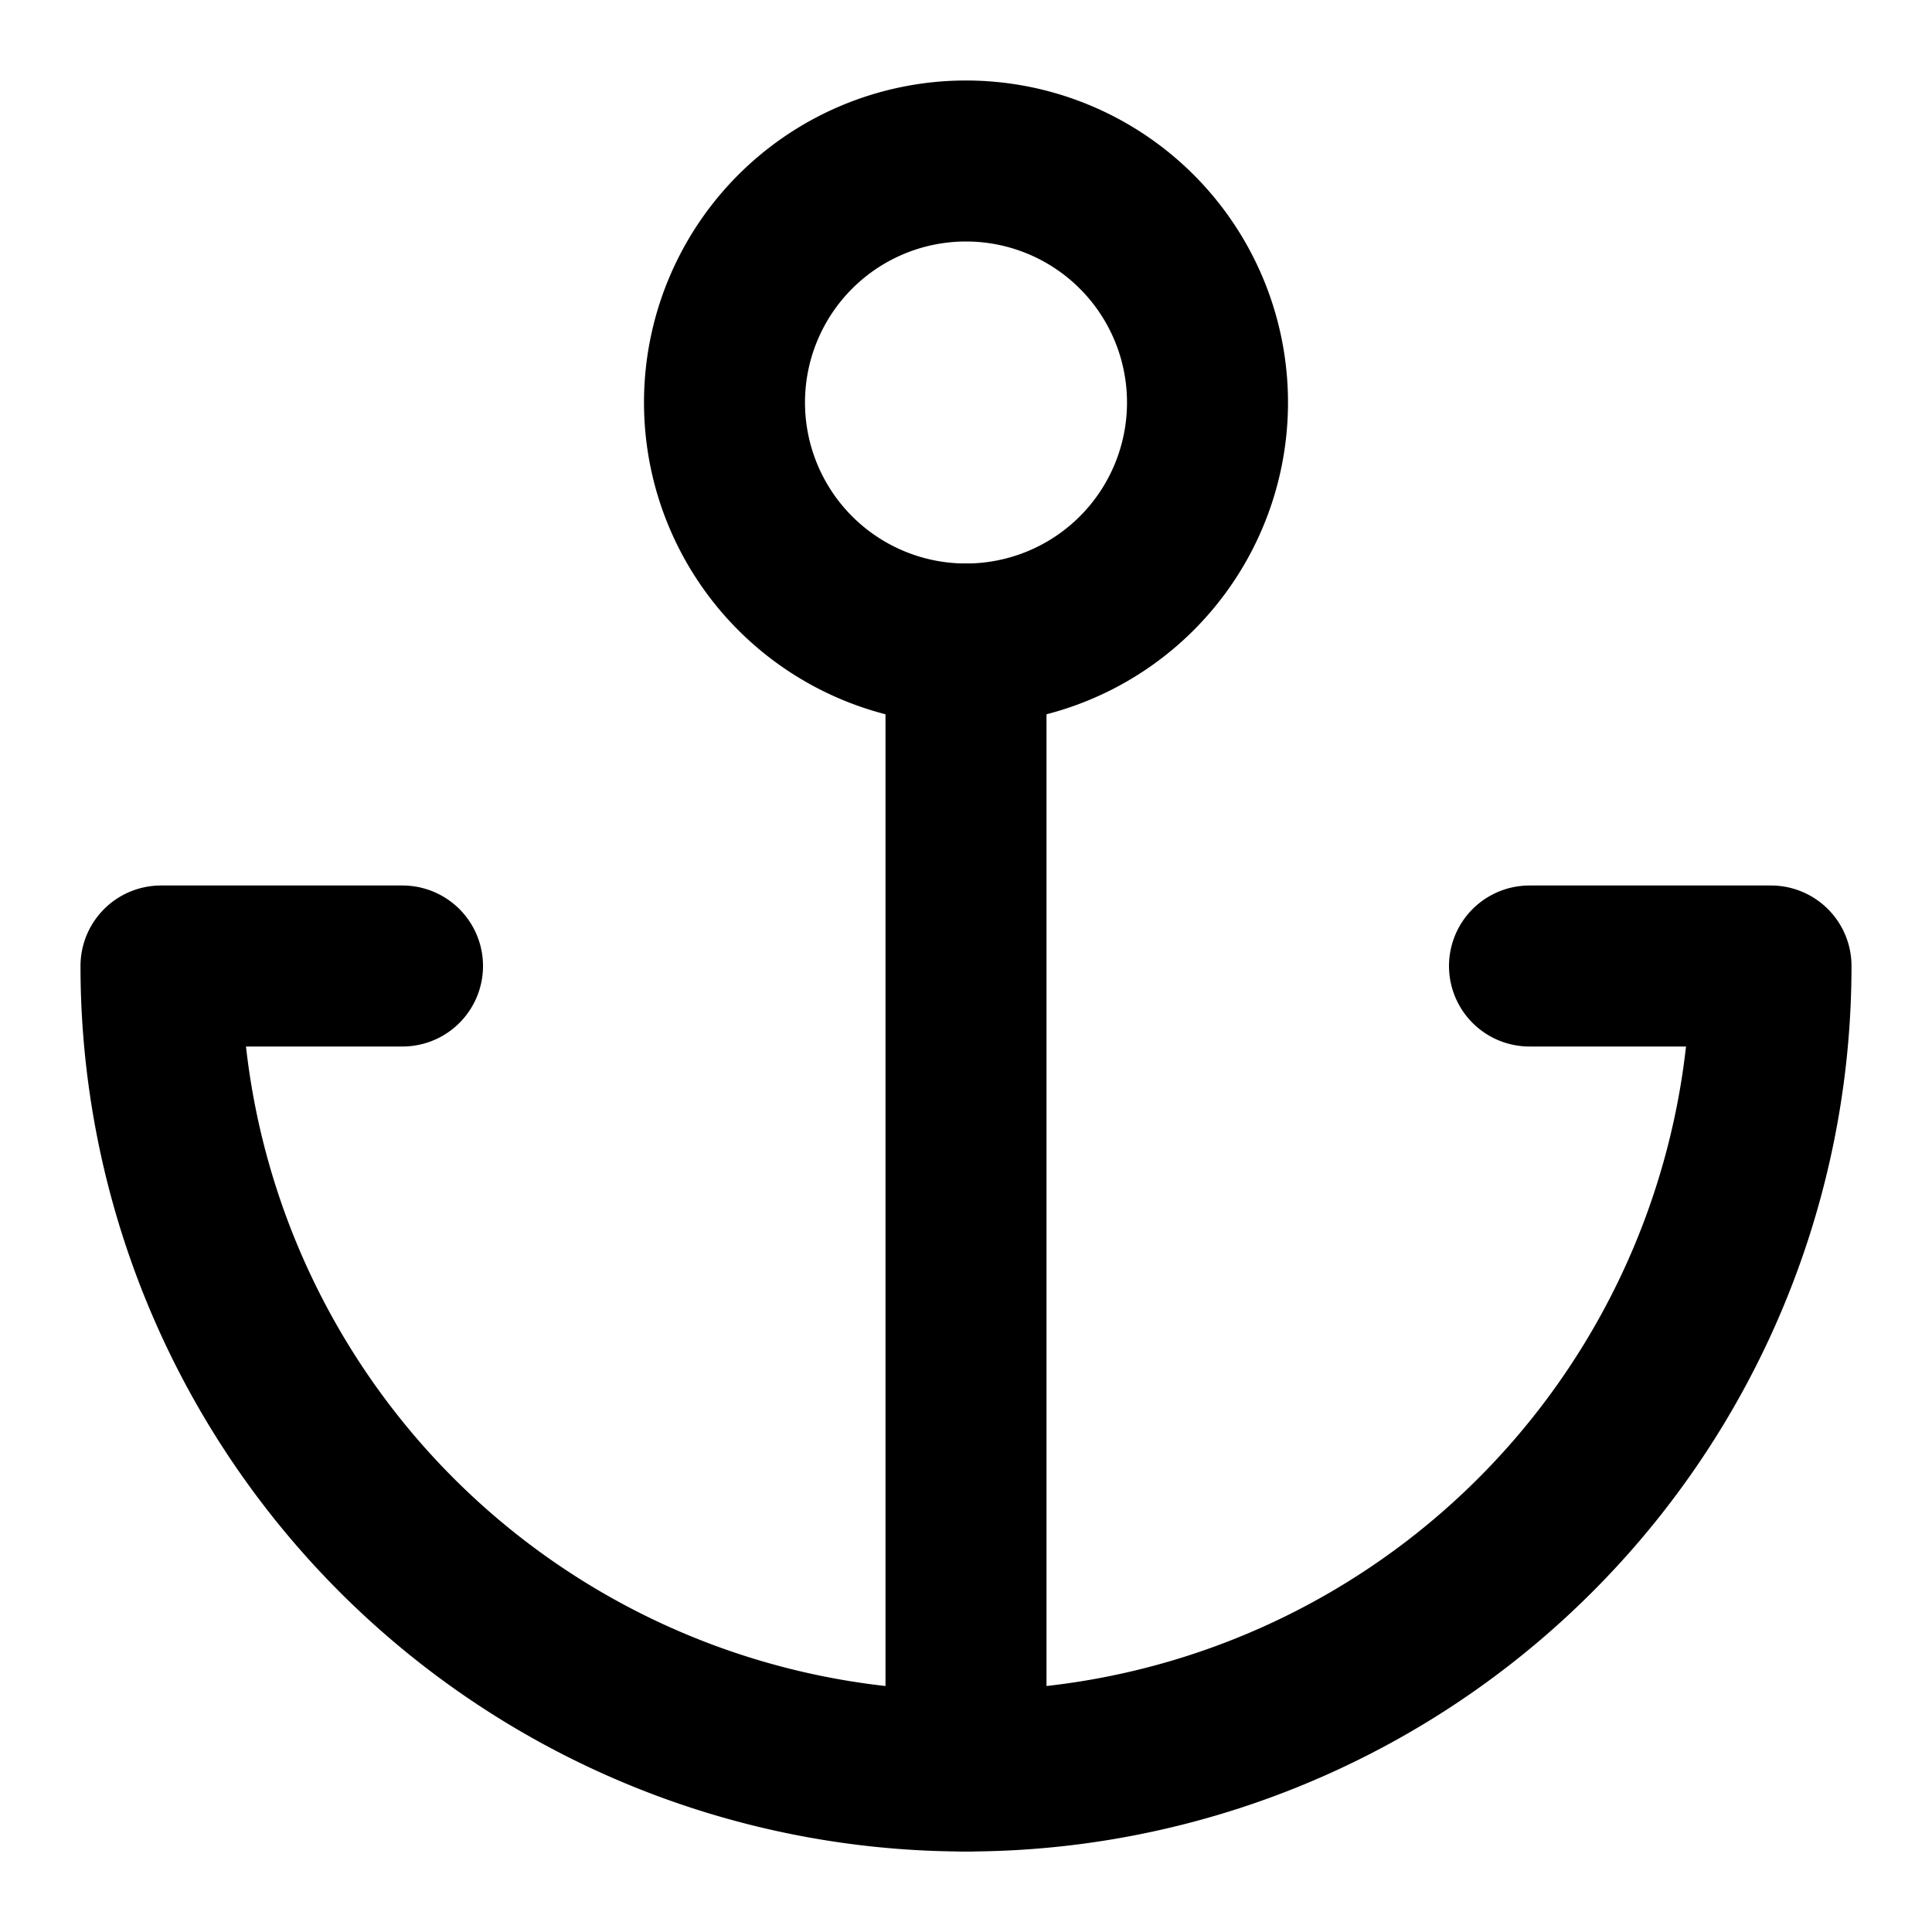 <svg width="46" height="46" fill="none" stroke="currentColor" stroke-linecap="round" stroke-linejoin="round" stroke-width="2" viewBox="0 0 24 24" xmlns="http://www.w3.org/2000/svg">
  <path d="M12 2a3 3 0 1 0 0 6 3 3 0 1 0 0-6z"></path>
  <path d="M12 22V8"></path>
  <path d="M5 12H2a10 10 0 0 0 20 0h-3"></path>
</svg>